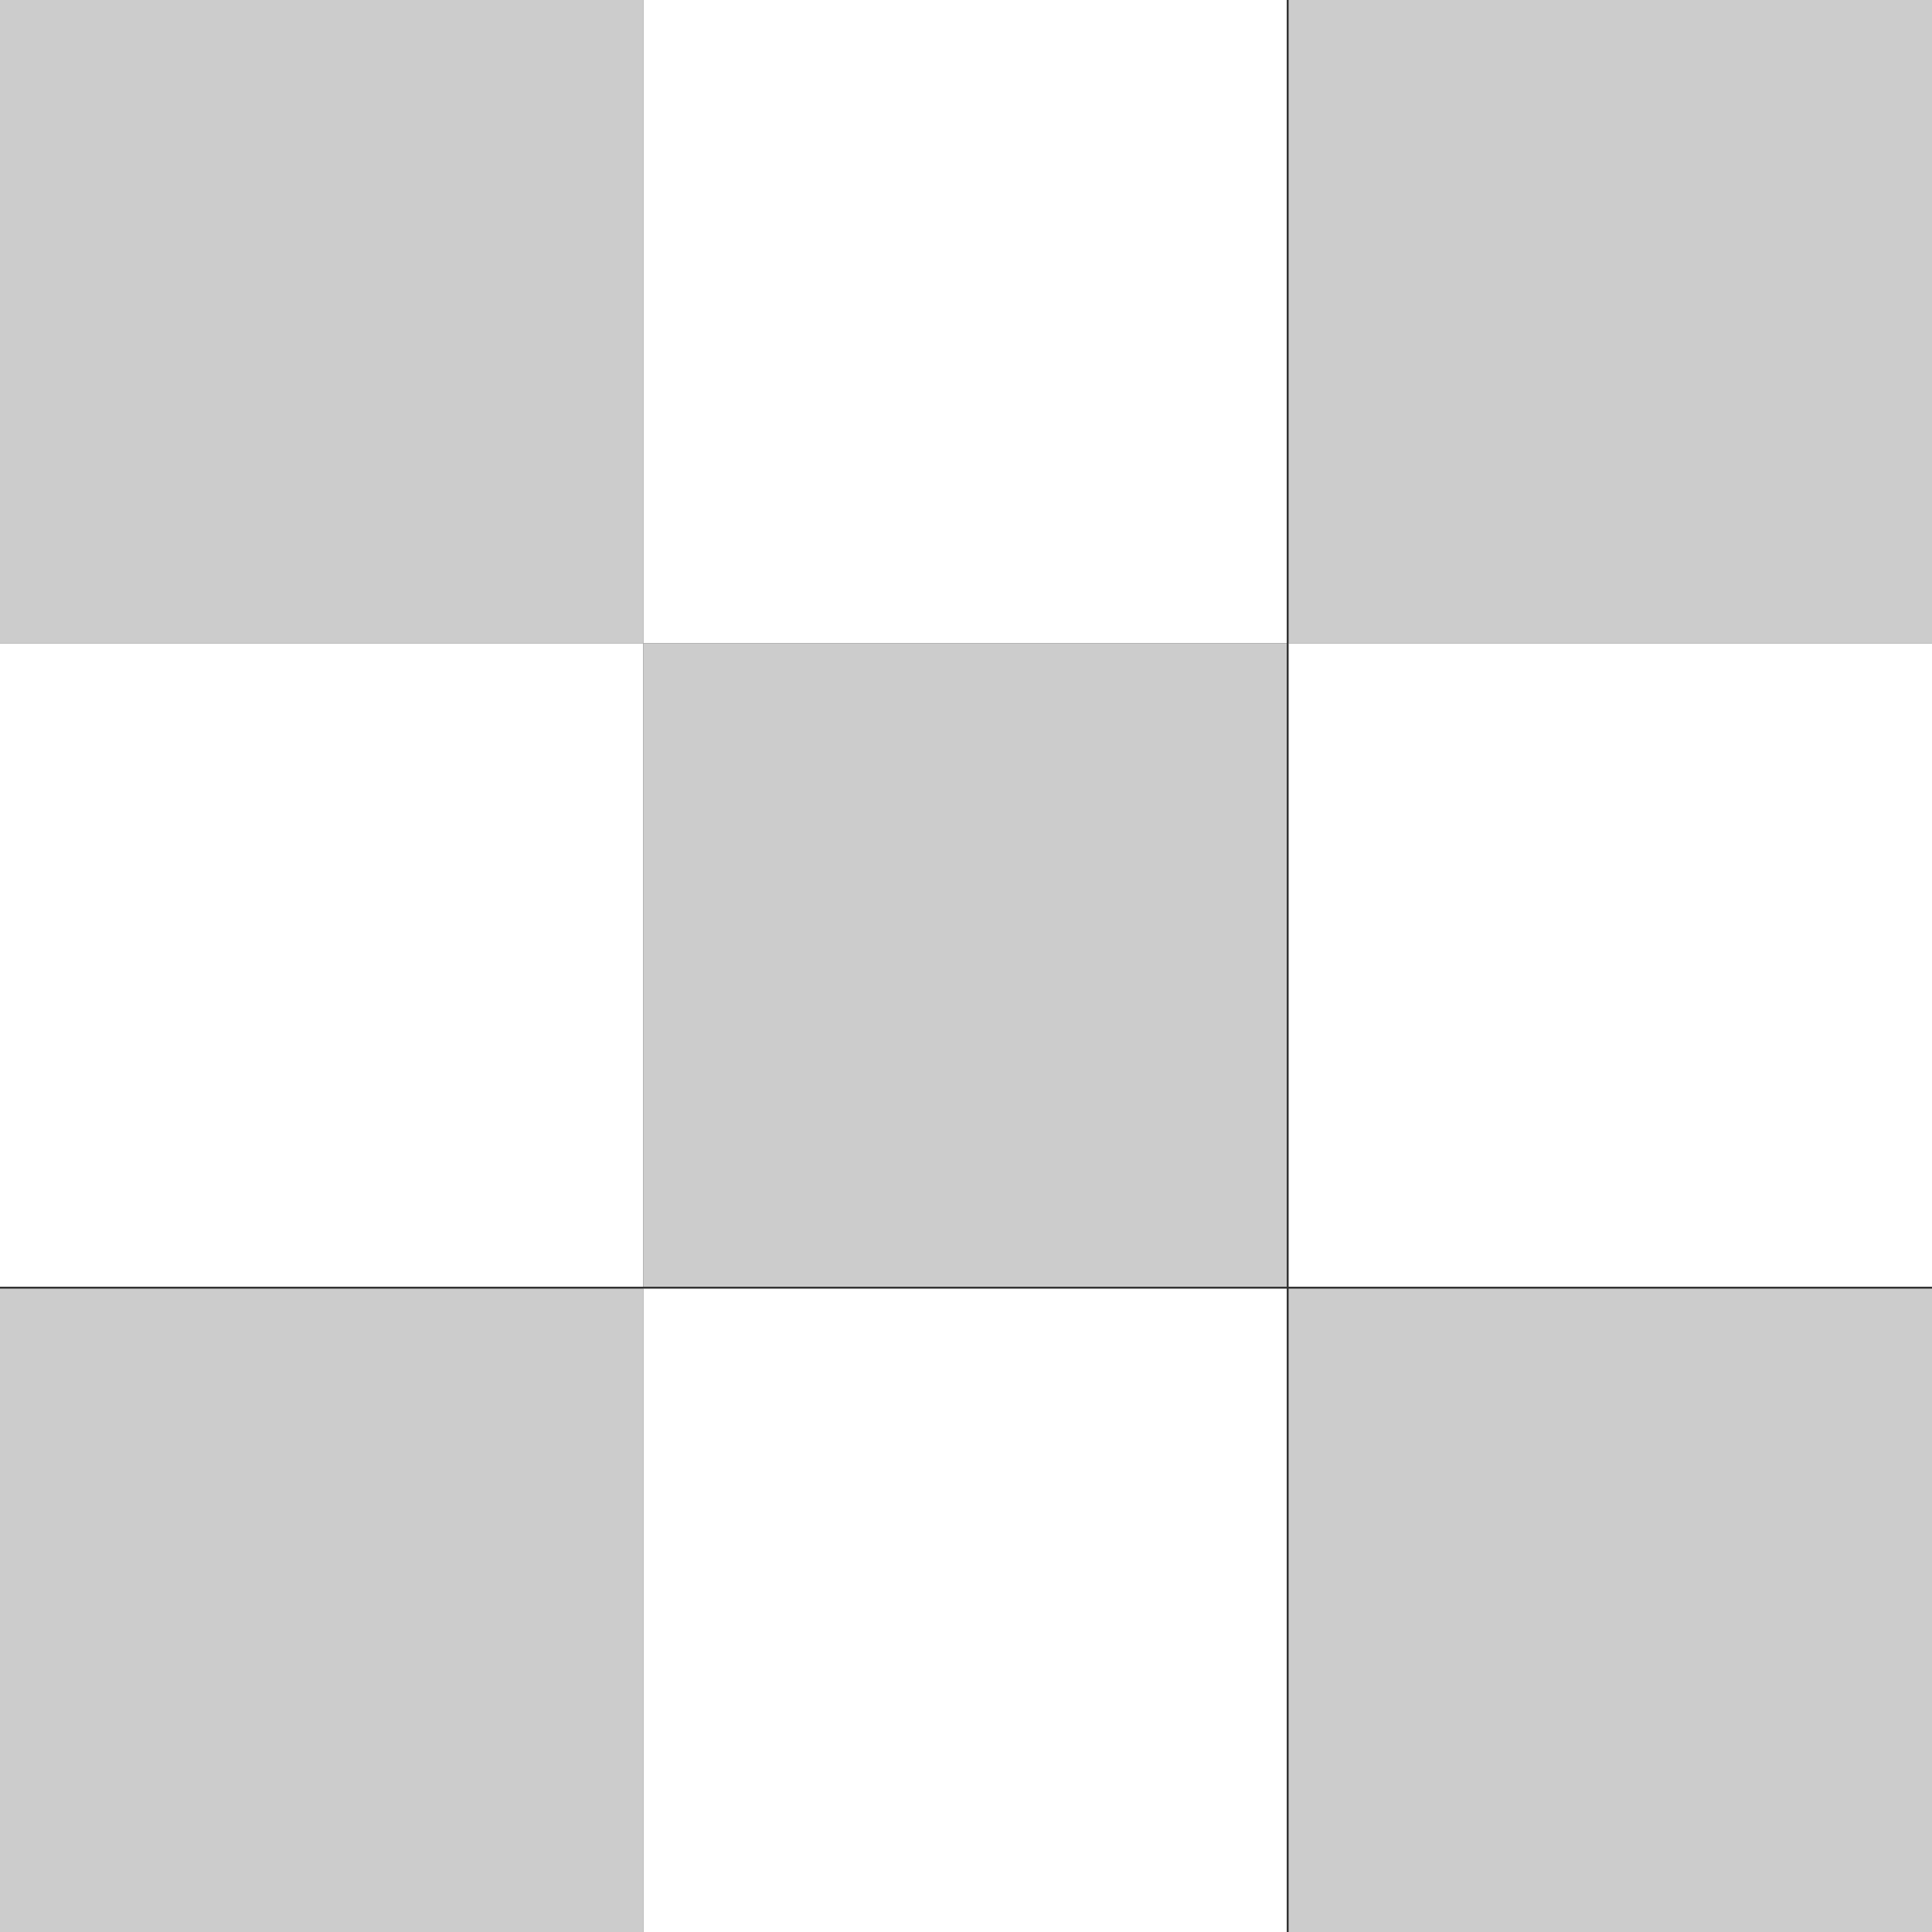 <?xml version="1.0" encoding="utf-8"?>
<!-- Generator: Adobe Illustrator 19.2.1, SVG Export Plug-In . SVG Version: 6.00 Build 0)  -->
<svg version="1.1" id="Layer_1" xmlns="http://www.w3.org/2000/svg" xmlns:xlink="http://www.w3.org/1999/xlink" x="0px" y="0px"
	 viewBox="0 0 100 100" style="enable-background:new 0 0 100 100;" xml:space="preserve">
<rect x="0" y="0" width="100" height="100" fill="#333333" stroke="none"/>
<style type="text/css">
	.st0{fill:#CCCCCC;}
	.st1{fill:#FFFFFF;}
</style>
<rect class="st0" width="33.3" height="33.3"/>
<rect x="33.3" class="st1" width="33.3" height="33.3"/>
<rect x="66.7" class="st0" width="33.3" height="33.3"/>
<rect y="66.7" class="st0" width="33.3" height="33.3"/>
<rect x="33.3" y="66.7" class="st1" width="33.3" height="33.3"/>
<rect x="66.7" y="66.7" class="st0" width="33.3" height="33.3"/>
<rect y="33.3" class="st1" width="33.3" height="33.3"/>
<rect x="33.3" y="33.3" class="st0" width="33.3" height="33.3"/>
<rect x="66.7" y="33.3" class="st1" width="33.3" height="33.3"/>
</svg>
